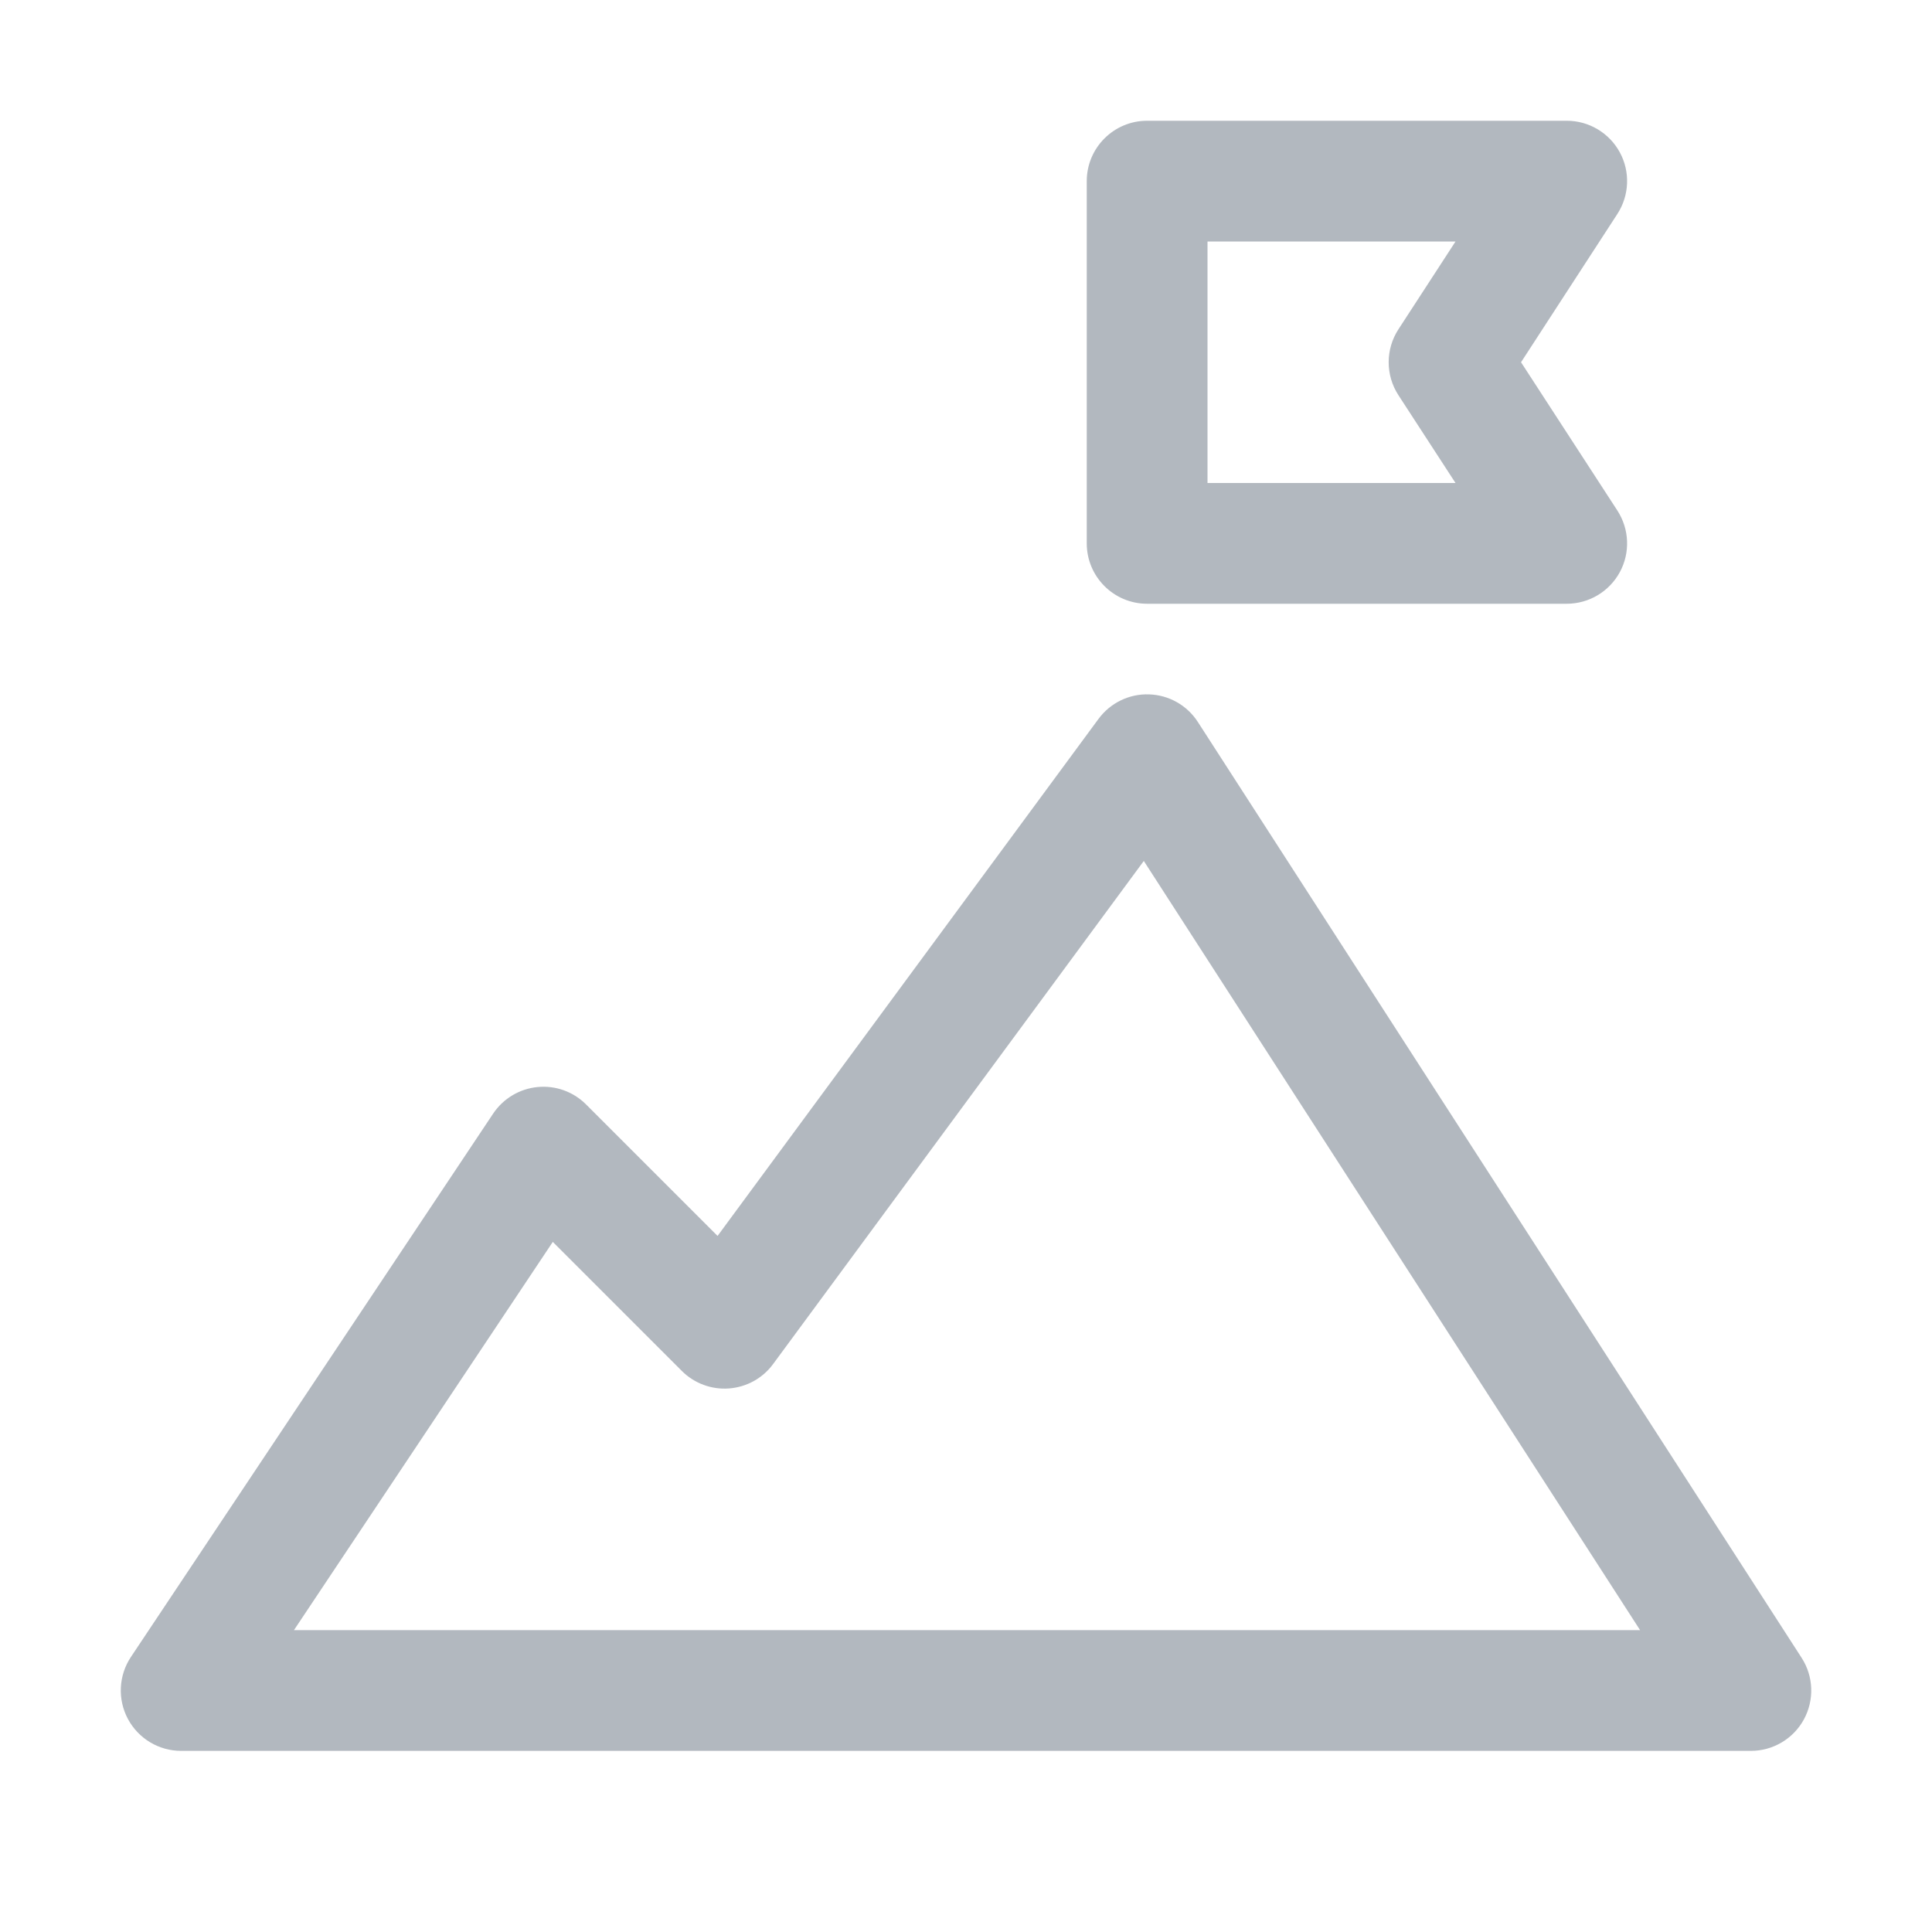 <svg width="32" height="32" viewBox="0 0 32 32" fill="none" xmlns="http://www.w3.org/2000/svg">
<path fill-rule="evenodd" clip-rule="evenodd" d="M18 3C18 2.448 18.448 2 19 2H25.95C26.317 2 26.654 2.201 26.829 2.523C27.004 2.845 26.988 3.237 26.788 3.545L25.193 6L26.788 8.455C26.988 8.763 27.004 9.155 26.829 9.477C26.654 9.799 26.317 10 25.95 10H19C18.448 10 18 9.552 18 9V3ZM20 4V8H24.108L23.162 6.545C22.947 6.214 22.947 5.786 23.162 5.455L24.108 4H20ZM19.031 11.501C19.36 11.511 19.662 11.682 19.84 11.958L29.84 27.458C30.039 27.765 30.053 28.157 29.878 28.479C29.703 28.8 29.366 29 29 29H3C2.632 29 2.293 28.797 2.119 28.472C1.945 28.147 1.964 27.752 2.168 27.445L8.168 18.445C8.335 18.196 8.604 18.034 8.902 18.005C9.2 17.975 9.496 18.081 9.707 18.293L11.885 20.471L18.195 11.907C18.39 11.642 18.703 11.49 19.031 11.501ZM18.945 14.26L12.805 22.593C12.633 22.828 12.366 22.975 12.075 22.997C11.785 23.019 11.499 22.913 11.293 22.707L9.156 20.57L4.869 27H27.165L18.945 14.26Z" fill="#B2B8BF"/>
</svg>
